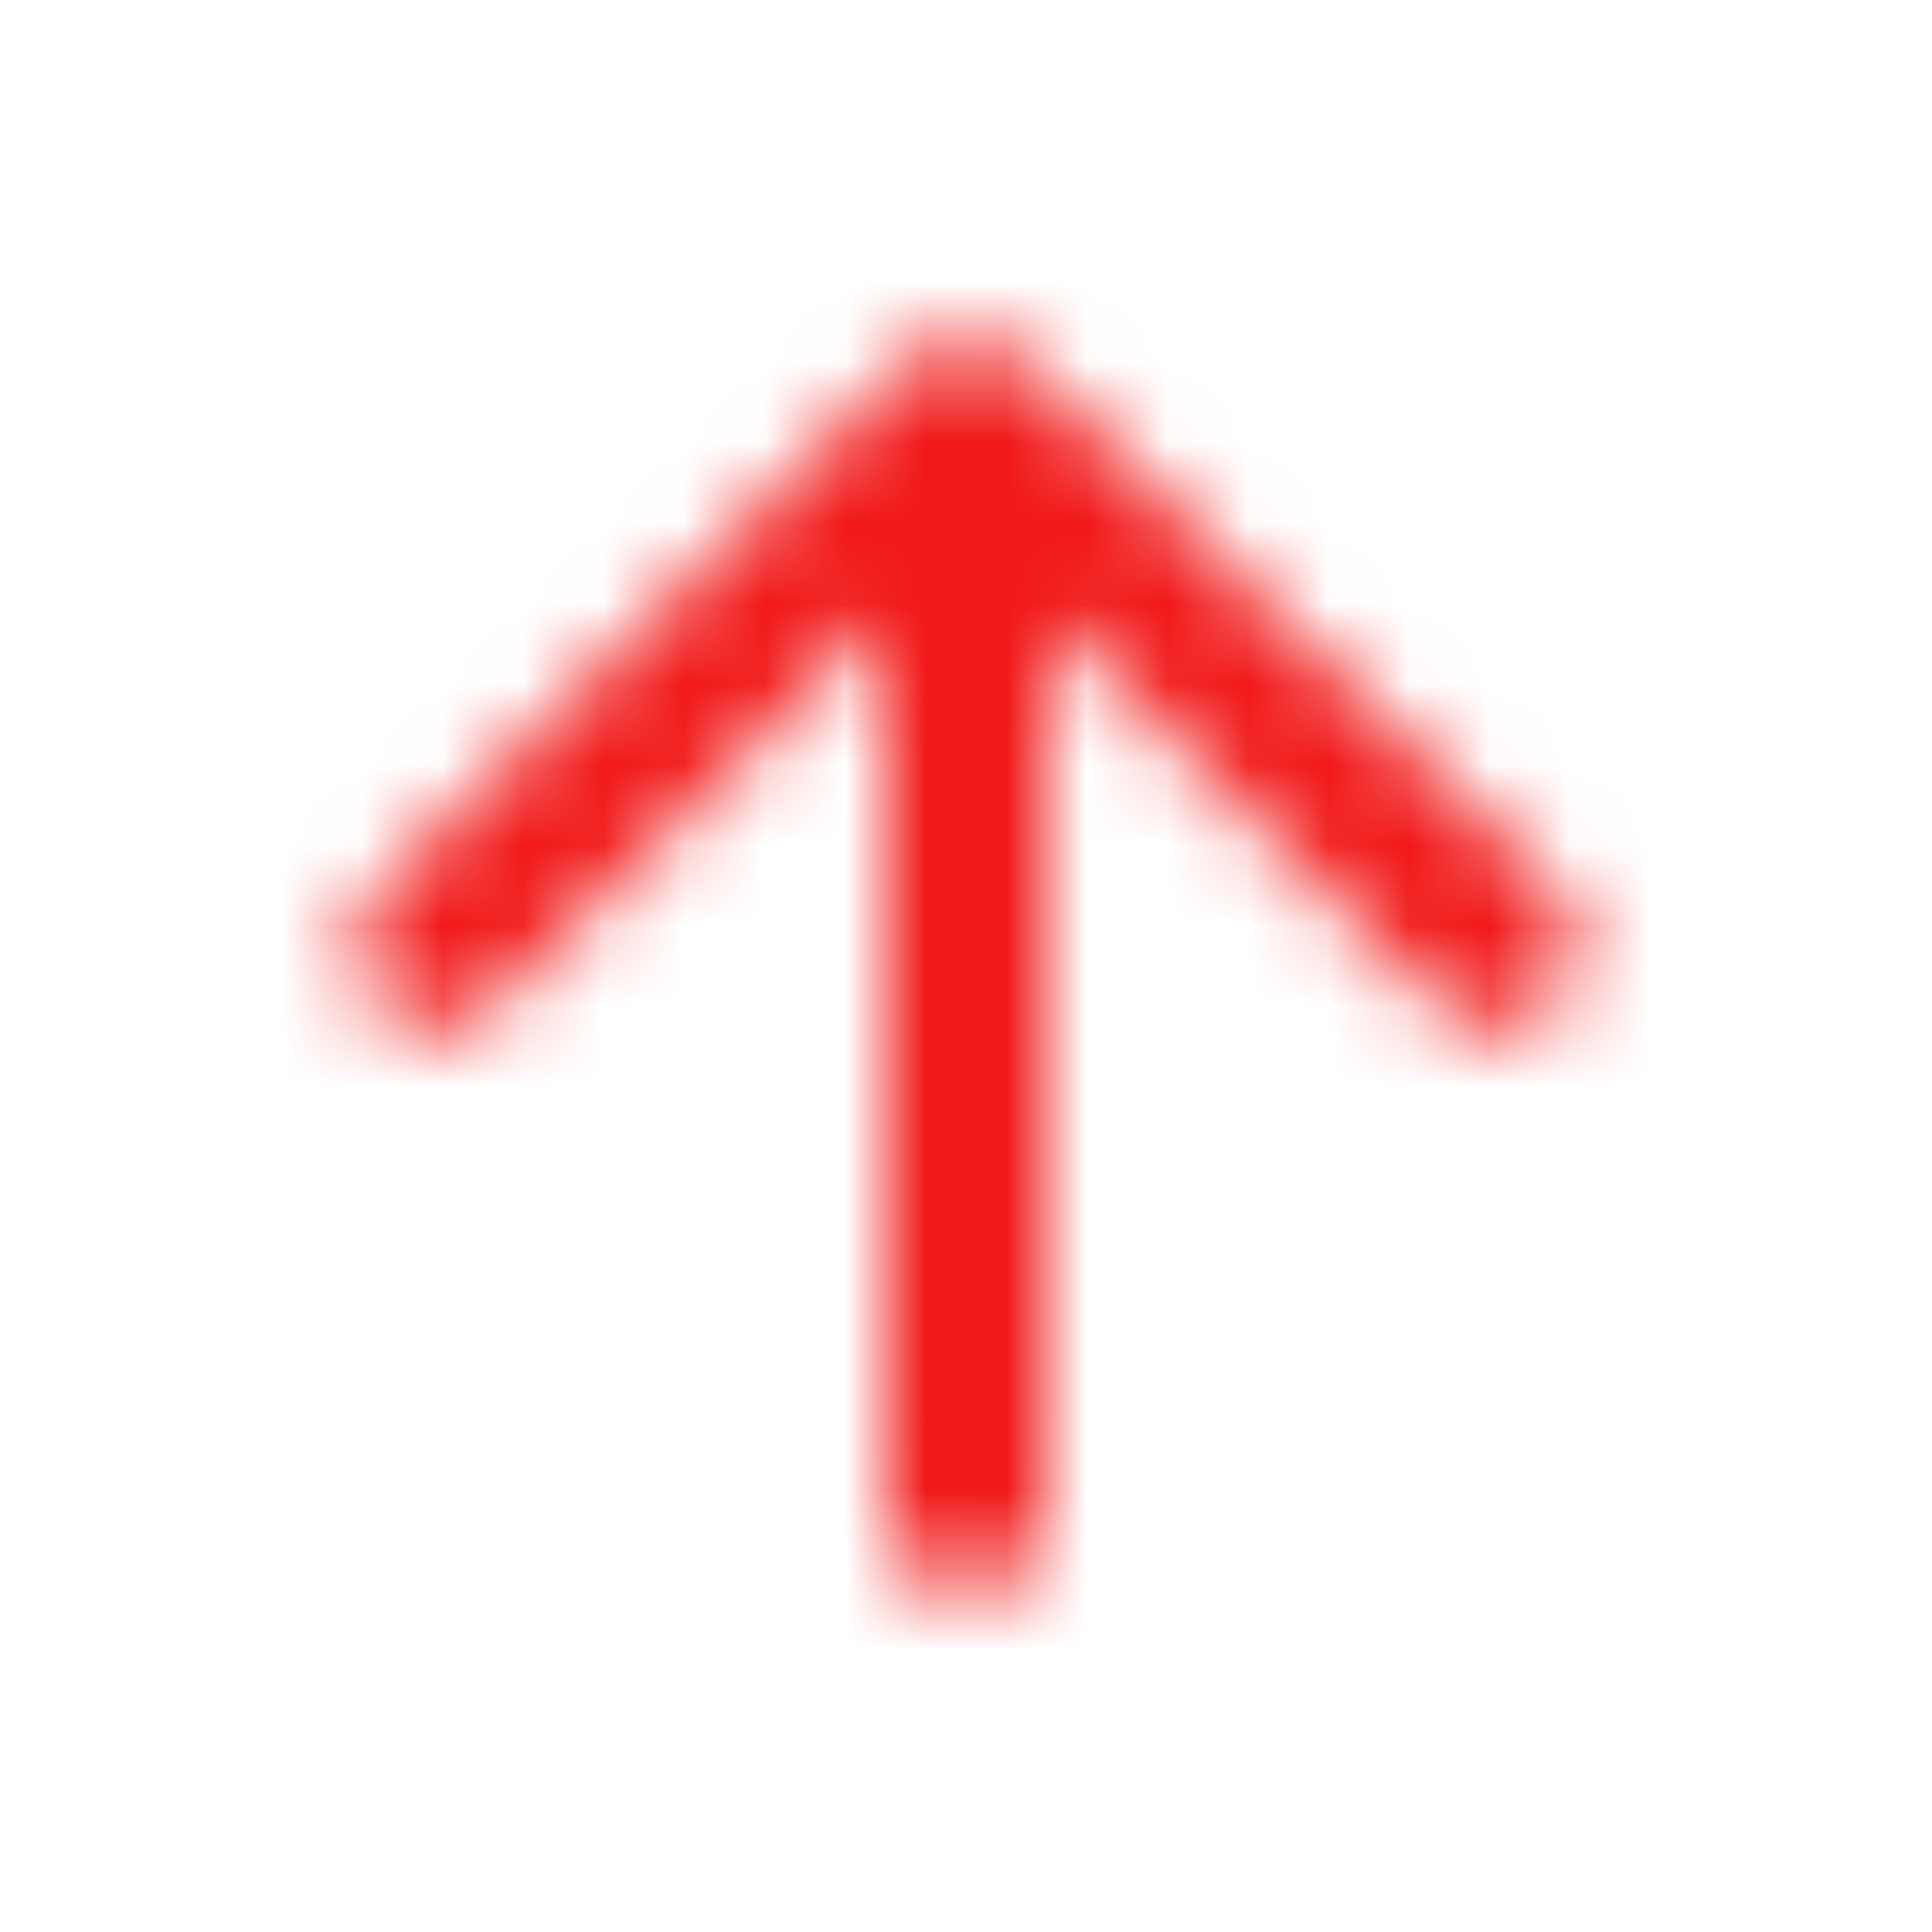 <svg width="24" height="24" viewBox="0 0 24 24" fill="none" xmlns="http://www.w3.org/2000/svg">
<mask id="mask0_103_340" style="mask-type:alpha" maskUnits="userSpaceOnUse" x="4" y="4" width="16" height="16">
<path d="M11.005 18.791V7.621L6.125 12.501C5.735 12.891 5.095 12.891 4.705 12.501C4.315 12.111 4.315 11.481 4.705 11.091L11.295 4.501C11.685 4.111 12.315 4.111 12.705 4.501L19.295 11.091C19.685 11.481 19.685 12.111 19.295 12.501C19.108 12.688 18.855 12.793 18.59 12.793C18.326 12.793 18.072 12.688 17.885 12.501L13.005 7.621V18.791C13.005 19.341 12.555 19.791 12.005 19.791C11.455 19.791 11.005 19.341 11.005 18.791Z" fill="black"/>
</mask>
<g mask="url(#mask0_103_340)">
<rect width="24" height="24" transform="matrix(1 0 0 -1 0 24)" fill="#F11818"/>
</g>
</svg>

